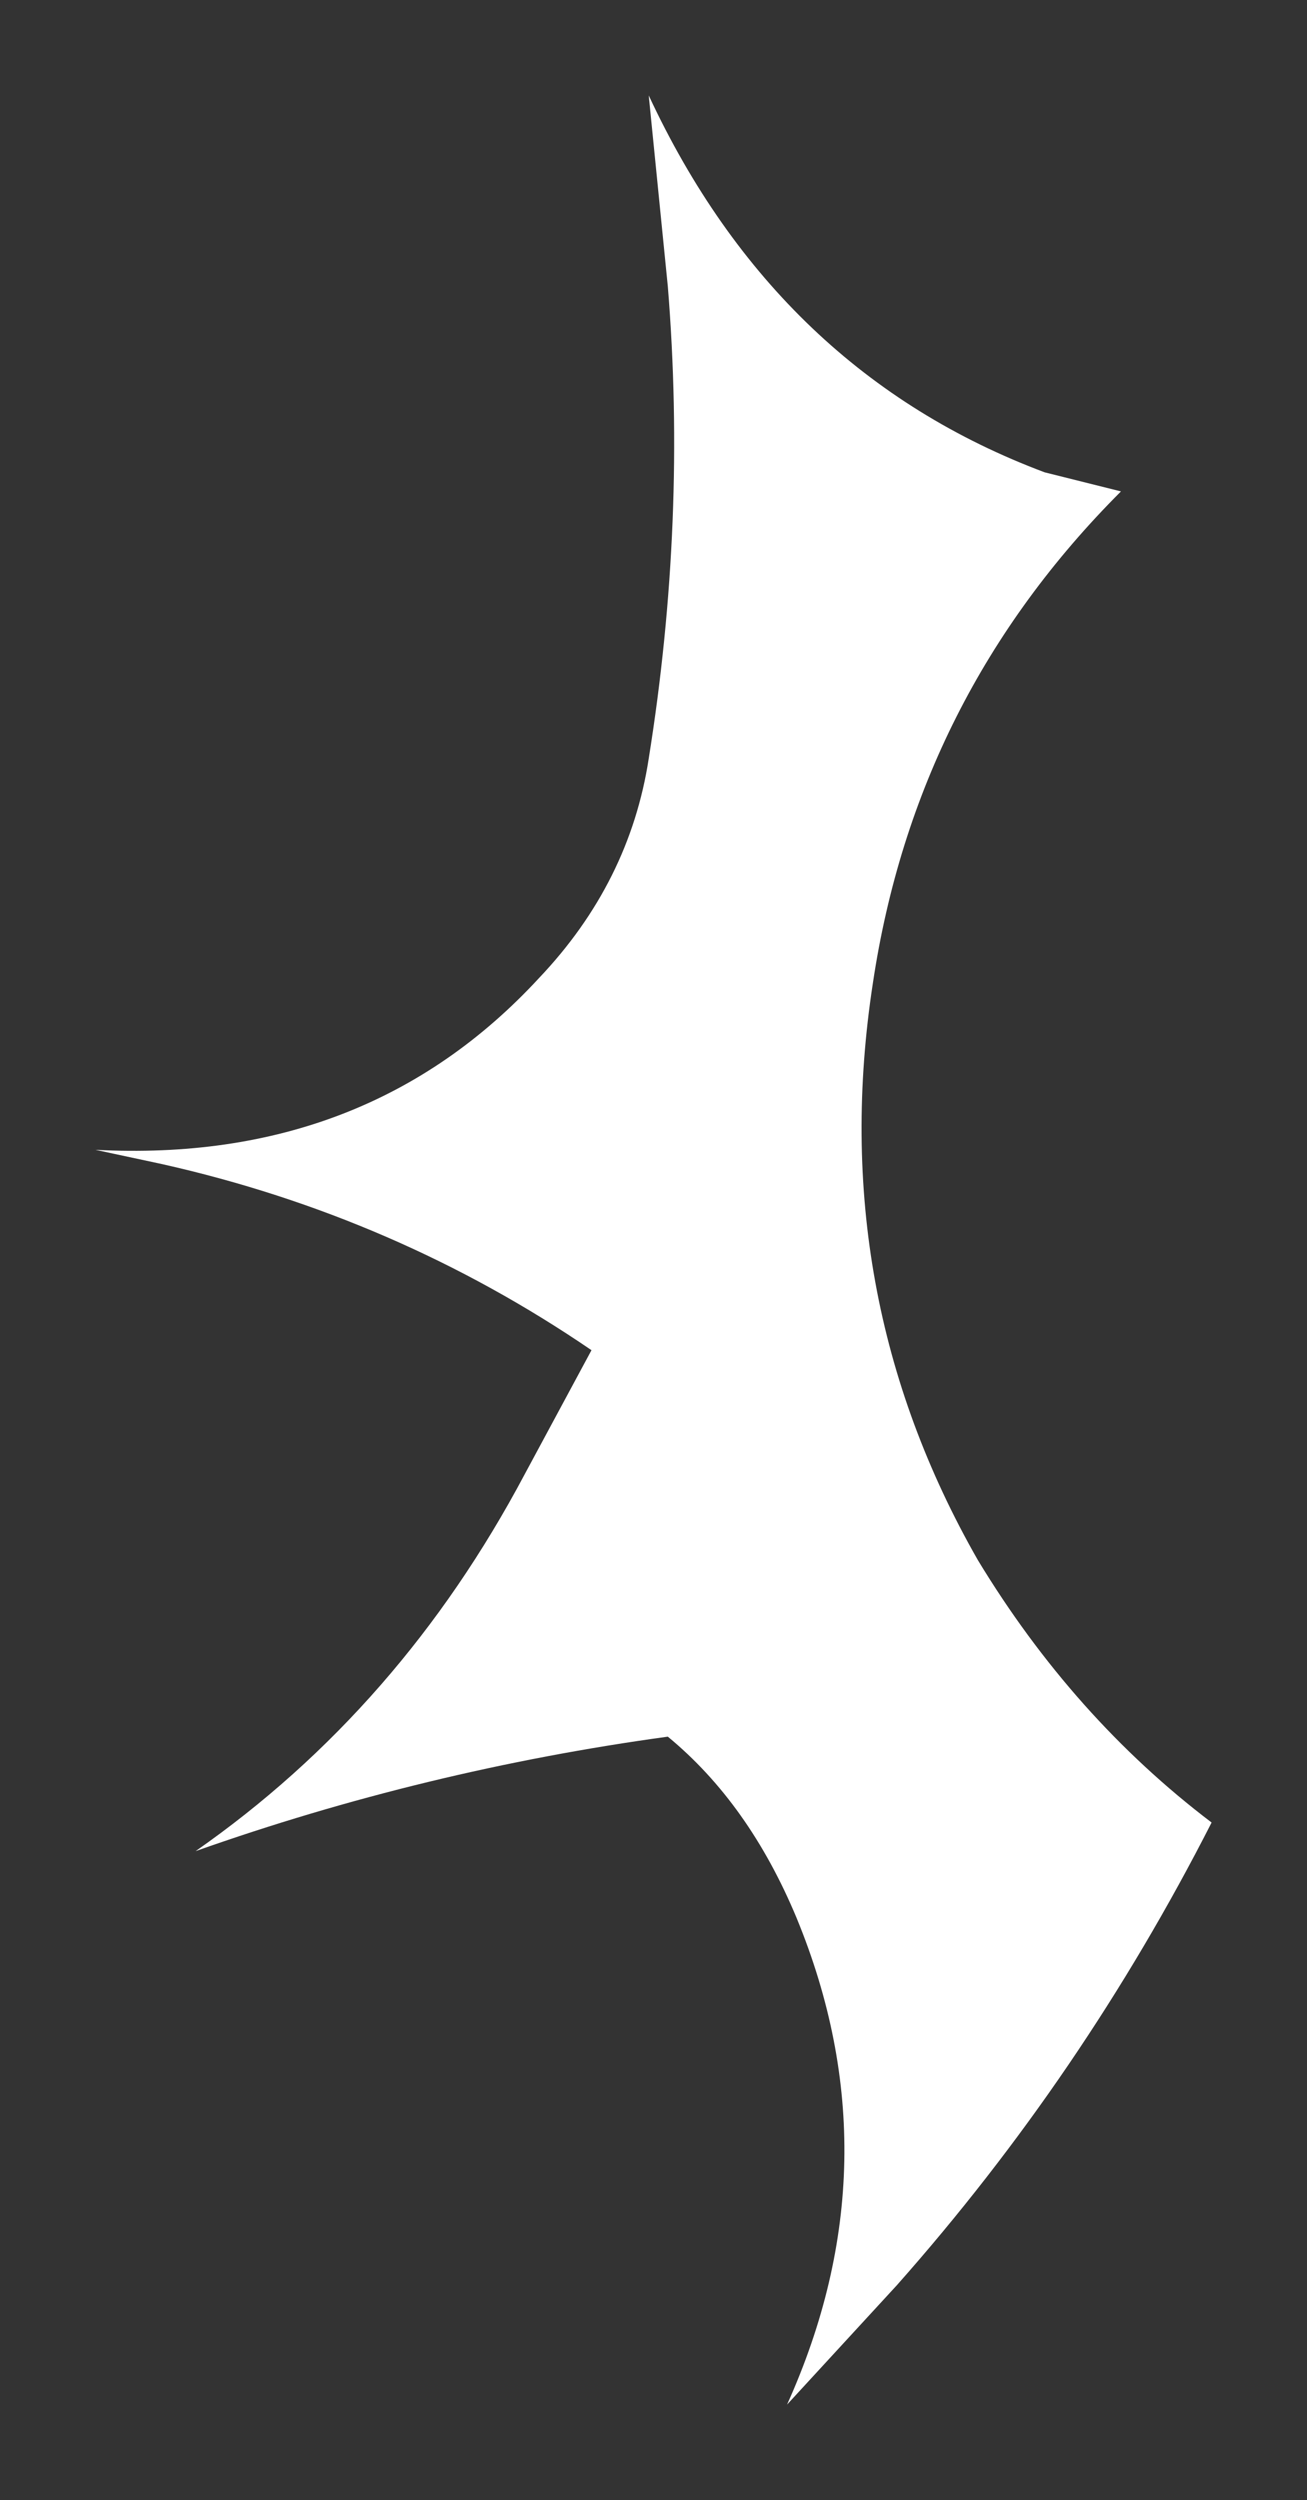 <?xml version="1.0" encoding="UTF-8" standalone="no"?>
<svg xmlns:xlink="http://www.w3.org/1999/xlink" height="26.2px" width="13.7px" xmlns="http://www.w3.org/2000/svg">
  <rect width="100%" height="100%" fill="#333333" stroke="none"/>
  <g transform="matrix(1.0, 0.0, 0.0, 1.0, 21.9, -0.35)">
    <path d="M-10.15 5.5 Q-12.3 7.65 -12.75 10.65 -13.25 13.9 -11.65 16.7 -10.65 18.35 -9.2 19.45 -10.55 22.1 -12.5 24.3 L-13.65 25.55 Q-12.5 23.0 -13.55 20.45 -14.05 19.25 -14.9 18.55 -17.45 18.9 -19.85 19.75 -17.7 18.25 -16.4 15.8 L-15.7 14.5 Q-17.75 13.1 -20.2 12.55 L-20.9 12.4 Q-18.05 12.55 -16.25 10.6 -15.3 9.6 -15.1 8.3 -14.7 5.8 -14.9 3.35 L-15.1 1.35 Q-13.75 4.25 -10.95 5.3 L-10.15 5.5" fill="#ffffff" fill-rule="evenodd" stroke="none"/>
  </g>
</svg>